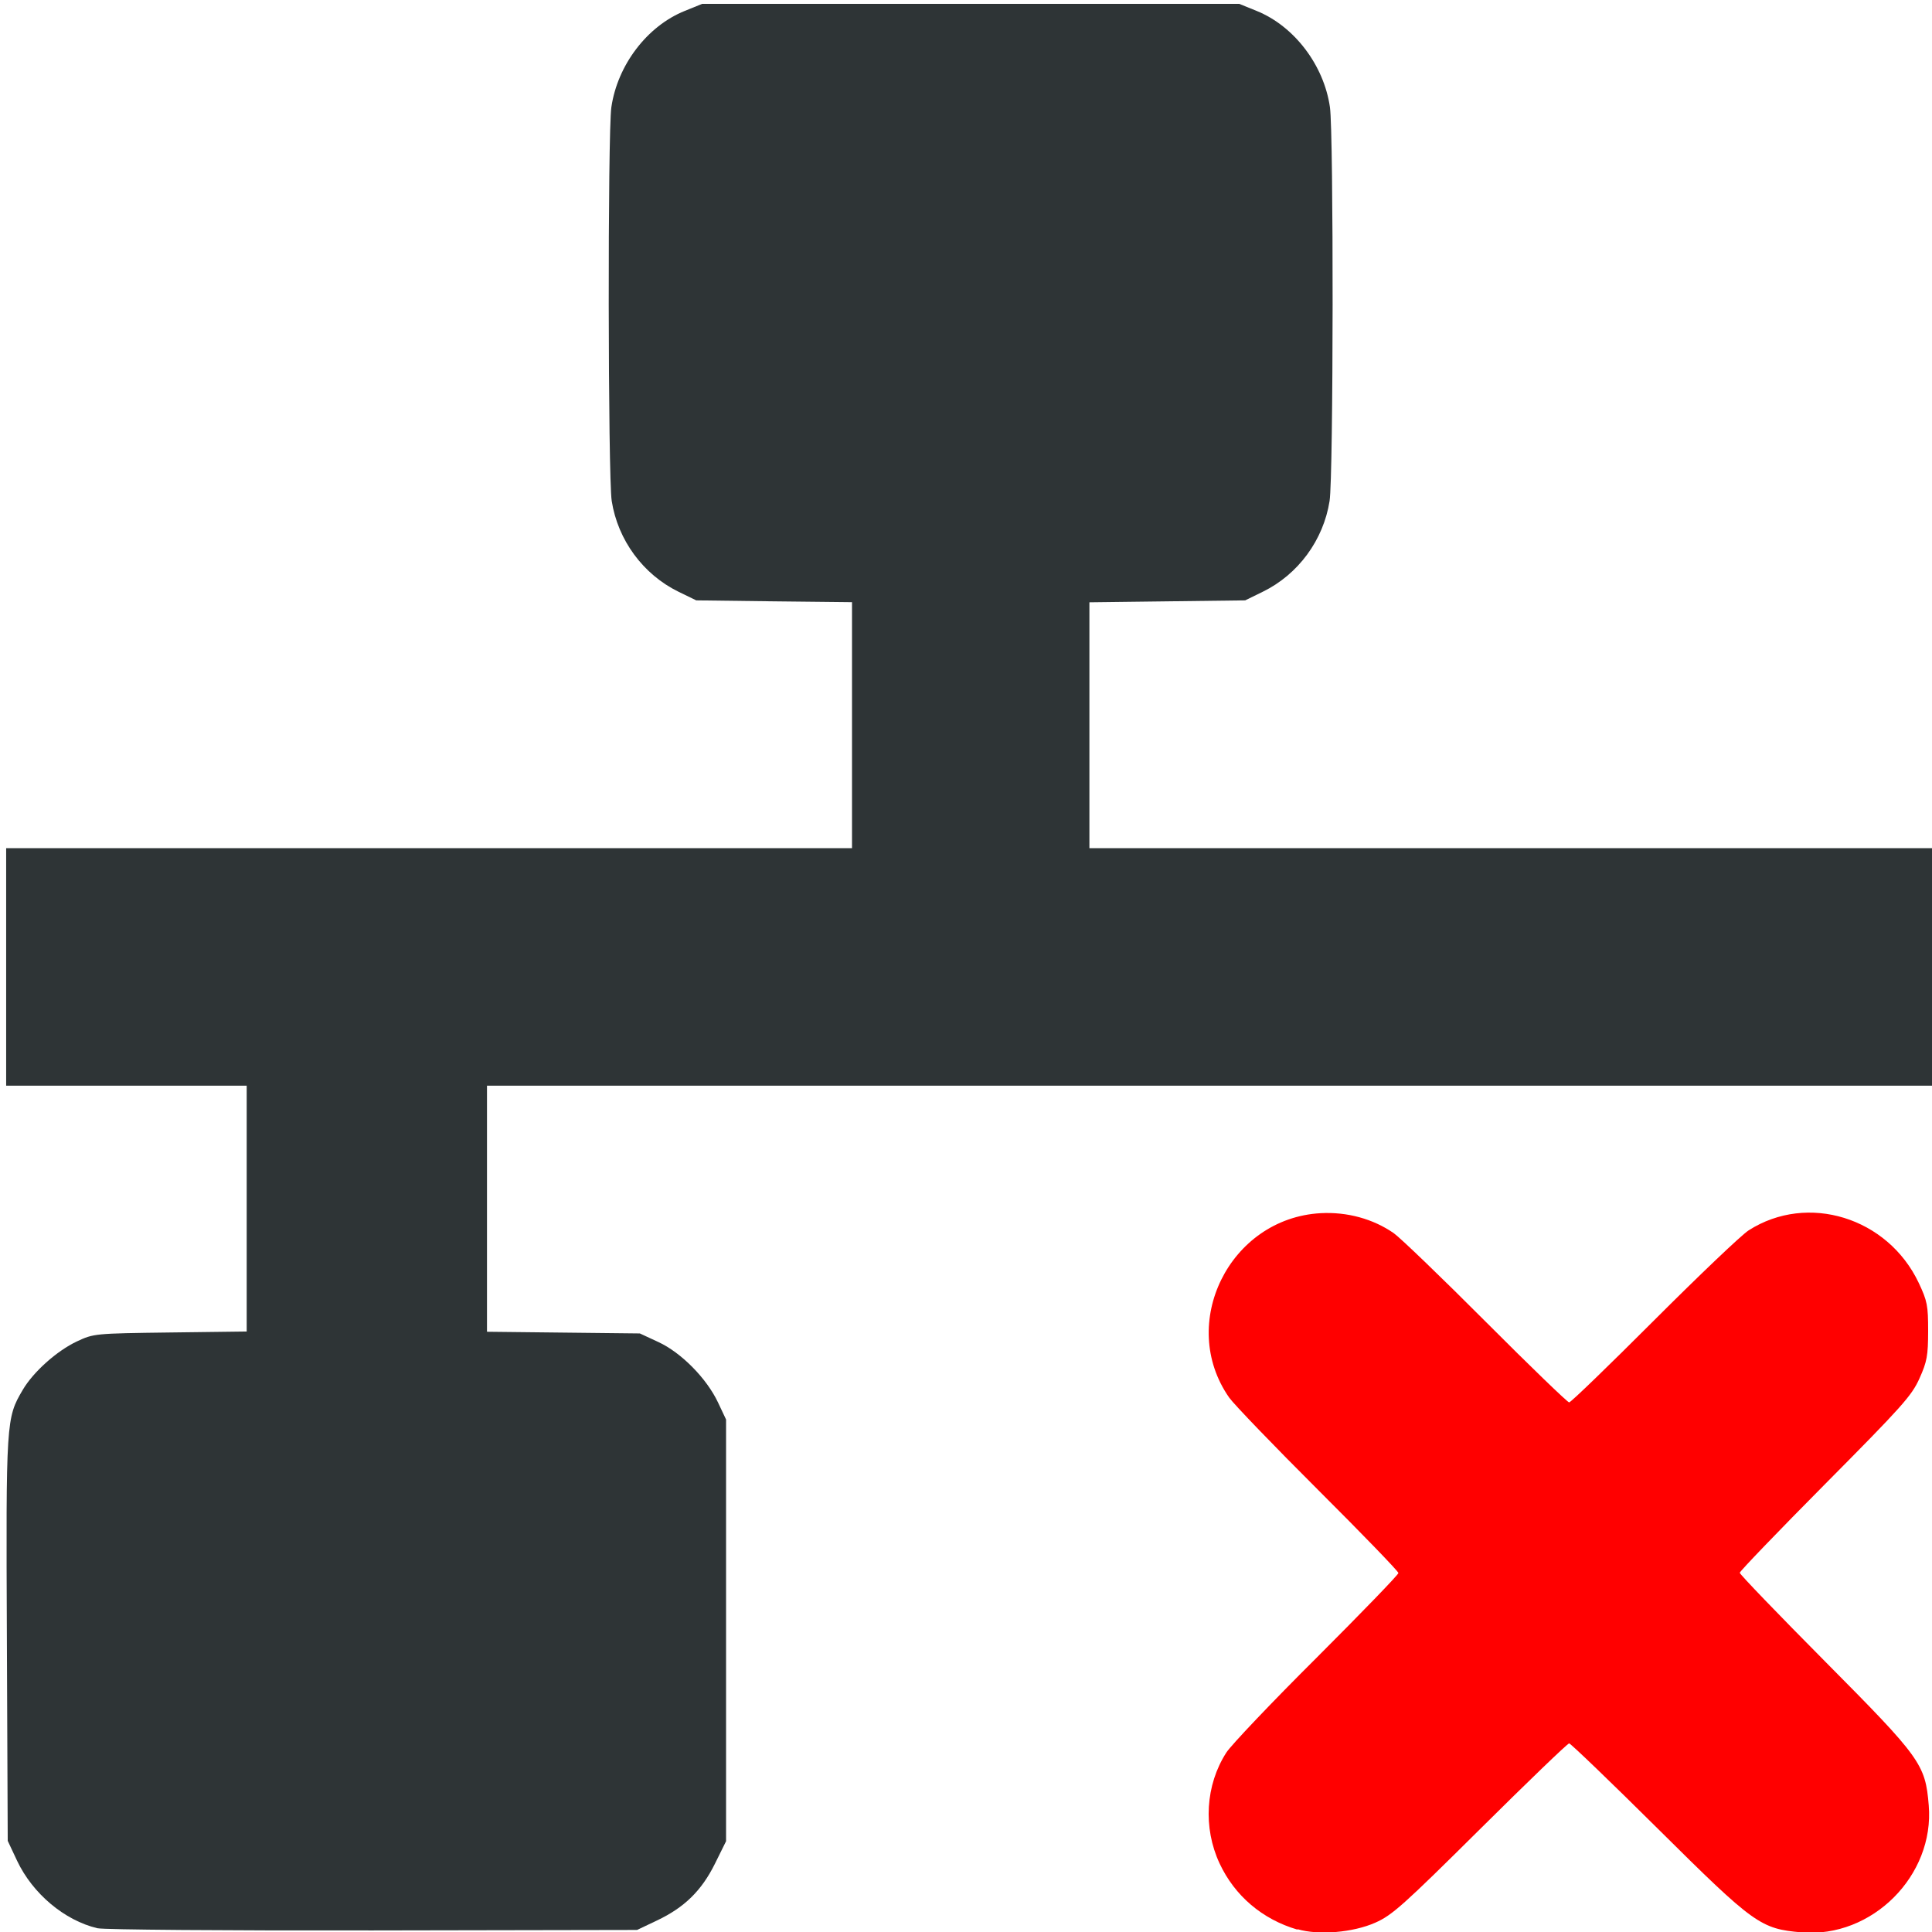 <?xml version="1.0" encoding="UTF-8" standalone="no"?>
<svg
   height="16px"
   viewBox="0 0 16 16"
   width="16px"
   version="1.1"
   id="svg2"
   sodipodi:docname="hs-network-wired-unavailable.svg"
   inkscape:version="1.4 (e7c3feb100, 2024-10-09)"
   xmlns:inkscape="http://www.inkscape.org/namespaces/inkscape"
   xmlns:sodipodi="http://sodipodi.sourceforge.net/DTD/sodipodi-0.dtd"
   xmlns="http://www.w3.org/2000/svg"
   xmlns:svg="http://www.w3.org/2000/svg">
  <defs
     id="defs2" />
  <sodipodi:namedview
     id="namedview2"
     pagecolor="#ffffff"
     bordercolor="#000000"
     borderopacity="0.25"
     inkscape:showpageshadow="2"
     inkscape:pageopacity="0.0"
     inkscape:pagecheckerboard="0"
     inkscape:deskcolor="#d1d1d1"
     inkscape:zoom="28.770407"
     inkscape:cx="6.0131231"
     inkscape:cy="10.479518"
     inkscape:window-width="1291"
     inkscape:window-height="946"
     inkscape:window-x="0"
     inkscape:window-y="0"
     inkscape:window-maximized="1"
     inkscape:current-layer="svg2" />
  <g
     id="g1">
    <path
       style="fill:#2e3436;fill-opacity:1;stroke-width:0.025"
       d="m 0.807,15.969 c -0.273,-0.065 -0.536,-0.286 -0.665,-0.558 l -0.078,-0.166 -0.007,-1.667 c -0.008,-1.815 -0.006,-1.834 0.131,-2.067 0.087,-0.149 0.283,-0.324 0.449,-0.402 0.139,-0.065 0.146,-0.066 0.773,-0.074 l 0.633,-0.008 V 10.009 8.991 H 1.047 0.051 V 8.007 7.024 H 3.554 7.056 V 6.006 4.987 L 6.411,4.98 5.766,4.972 5.618,4.9 C 5.326,4.757 5.117,4.473 5.066,4.149 5.035,3.95 5.032,1.103 5.063,0.888 5.114,0.538 5.36,0.215 5.672,0.09 l 0.143,-0.058 h 2.224 2.224 l 0.143,0.058 c 0.312,0.126 0.558,0.449 0.608,0.798 0.031,0.215 0.029,3.062 -0.003,3.261 -0.051,0.324 -0.26,0.608 -0.552,0.751 l -0.147,0.072 -0.645,0.008 -0.645,0.008 V 6.006 7.024 h 3.502 3.502 V 8.007 8.991 H 10.03 4.033 v 1.019 1.019 l 0.633,0.007 0.633,0.007 0.153,0.071 c 0.189,0.087 0.4,0.301 0.494,0.5 l 0.067,0.142 v 1.746 1.746 l -0.092,0.186 c -0.111,0.224 -0.253,0.363 -0.481,0.471 l -0.164,0.078 -2.187,0.004 c -1.223,0.002 -2.228,-0.006 -2.28,-0.018 z"
       id="path3" />
  </g>
  <path
     style="fill:#ff0000;fill-opacity:1;stroke-width:0.025"
     d="m 10.744,15.98 c -0.29,-0.085 -0.519,-0.28 -0.644,-0.548 -0.138,-0.296 -0.117,-0.649 0.056,-0.918 0.039,-0.061 0.375,-0.415 0.748,-0.786 0.372,-0.372 0.677,-0.687 0.677,-0.701 0,-0.014 -0.299,-0.323 -0.665,-0.688 -0.366,-0.365 -0.697,-0.709 -0.736,-0.764 -0.429,-0.613 0.002,-1.486 0.757,-1.528 0.219,-0.012 0.435,0.047 0.606,0.166 0.055,0.039 0.399,0.37 0.764,0.736 0.365,0.366 0.675,0.665 0.688,0.665 0.014,0 0.329,-0.305 0.701,-0.677 0.372,-0.372 0.725,-0.709 0.786,-0.748 0.488,-0.312 1.151,-0.107 1.408,0.435 0.071,0.151 0.078,0.187 0.078,0.399 -4.16e-4,0.204 -0.009,0.253 -0.072,0.393 -0.064,0.143 -0.145,0.233 -0.78,0.873 -0.39,0.393 -0.708,0.724 -0.708,0.736 0,0.013 0.319,0.344 0.708,0.736 0.791,0.797 0.829,0.849 0.857,1.19 0.049,0.582 -0.47,1.101 -1.052,1.052 -0.341,-0.029 -0.393,-0.066 -1.19,-0.857 -0.393,-0.39 -0.724,-0.708 -0.736,-0.708 -0.013,0 -0.344,0.319 -0.736,0.708 -0.64,0.635 -0.73,0.715 -0.87,0.777 -0.186,0.082 -0.468,0.105 -0.643,0.054 z"
     id="path8" />
</svg>
